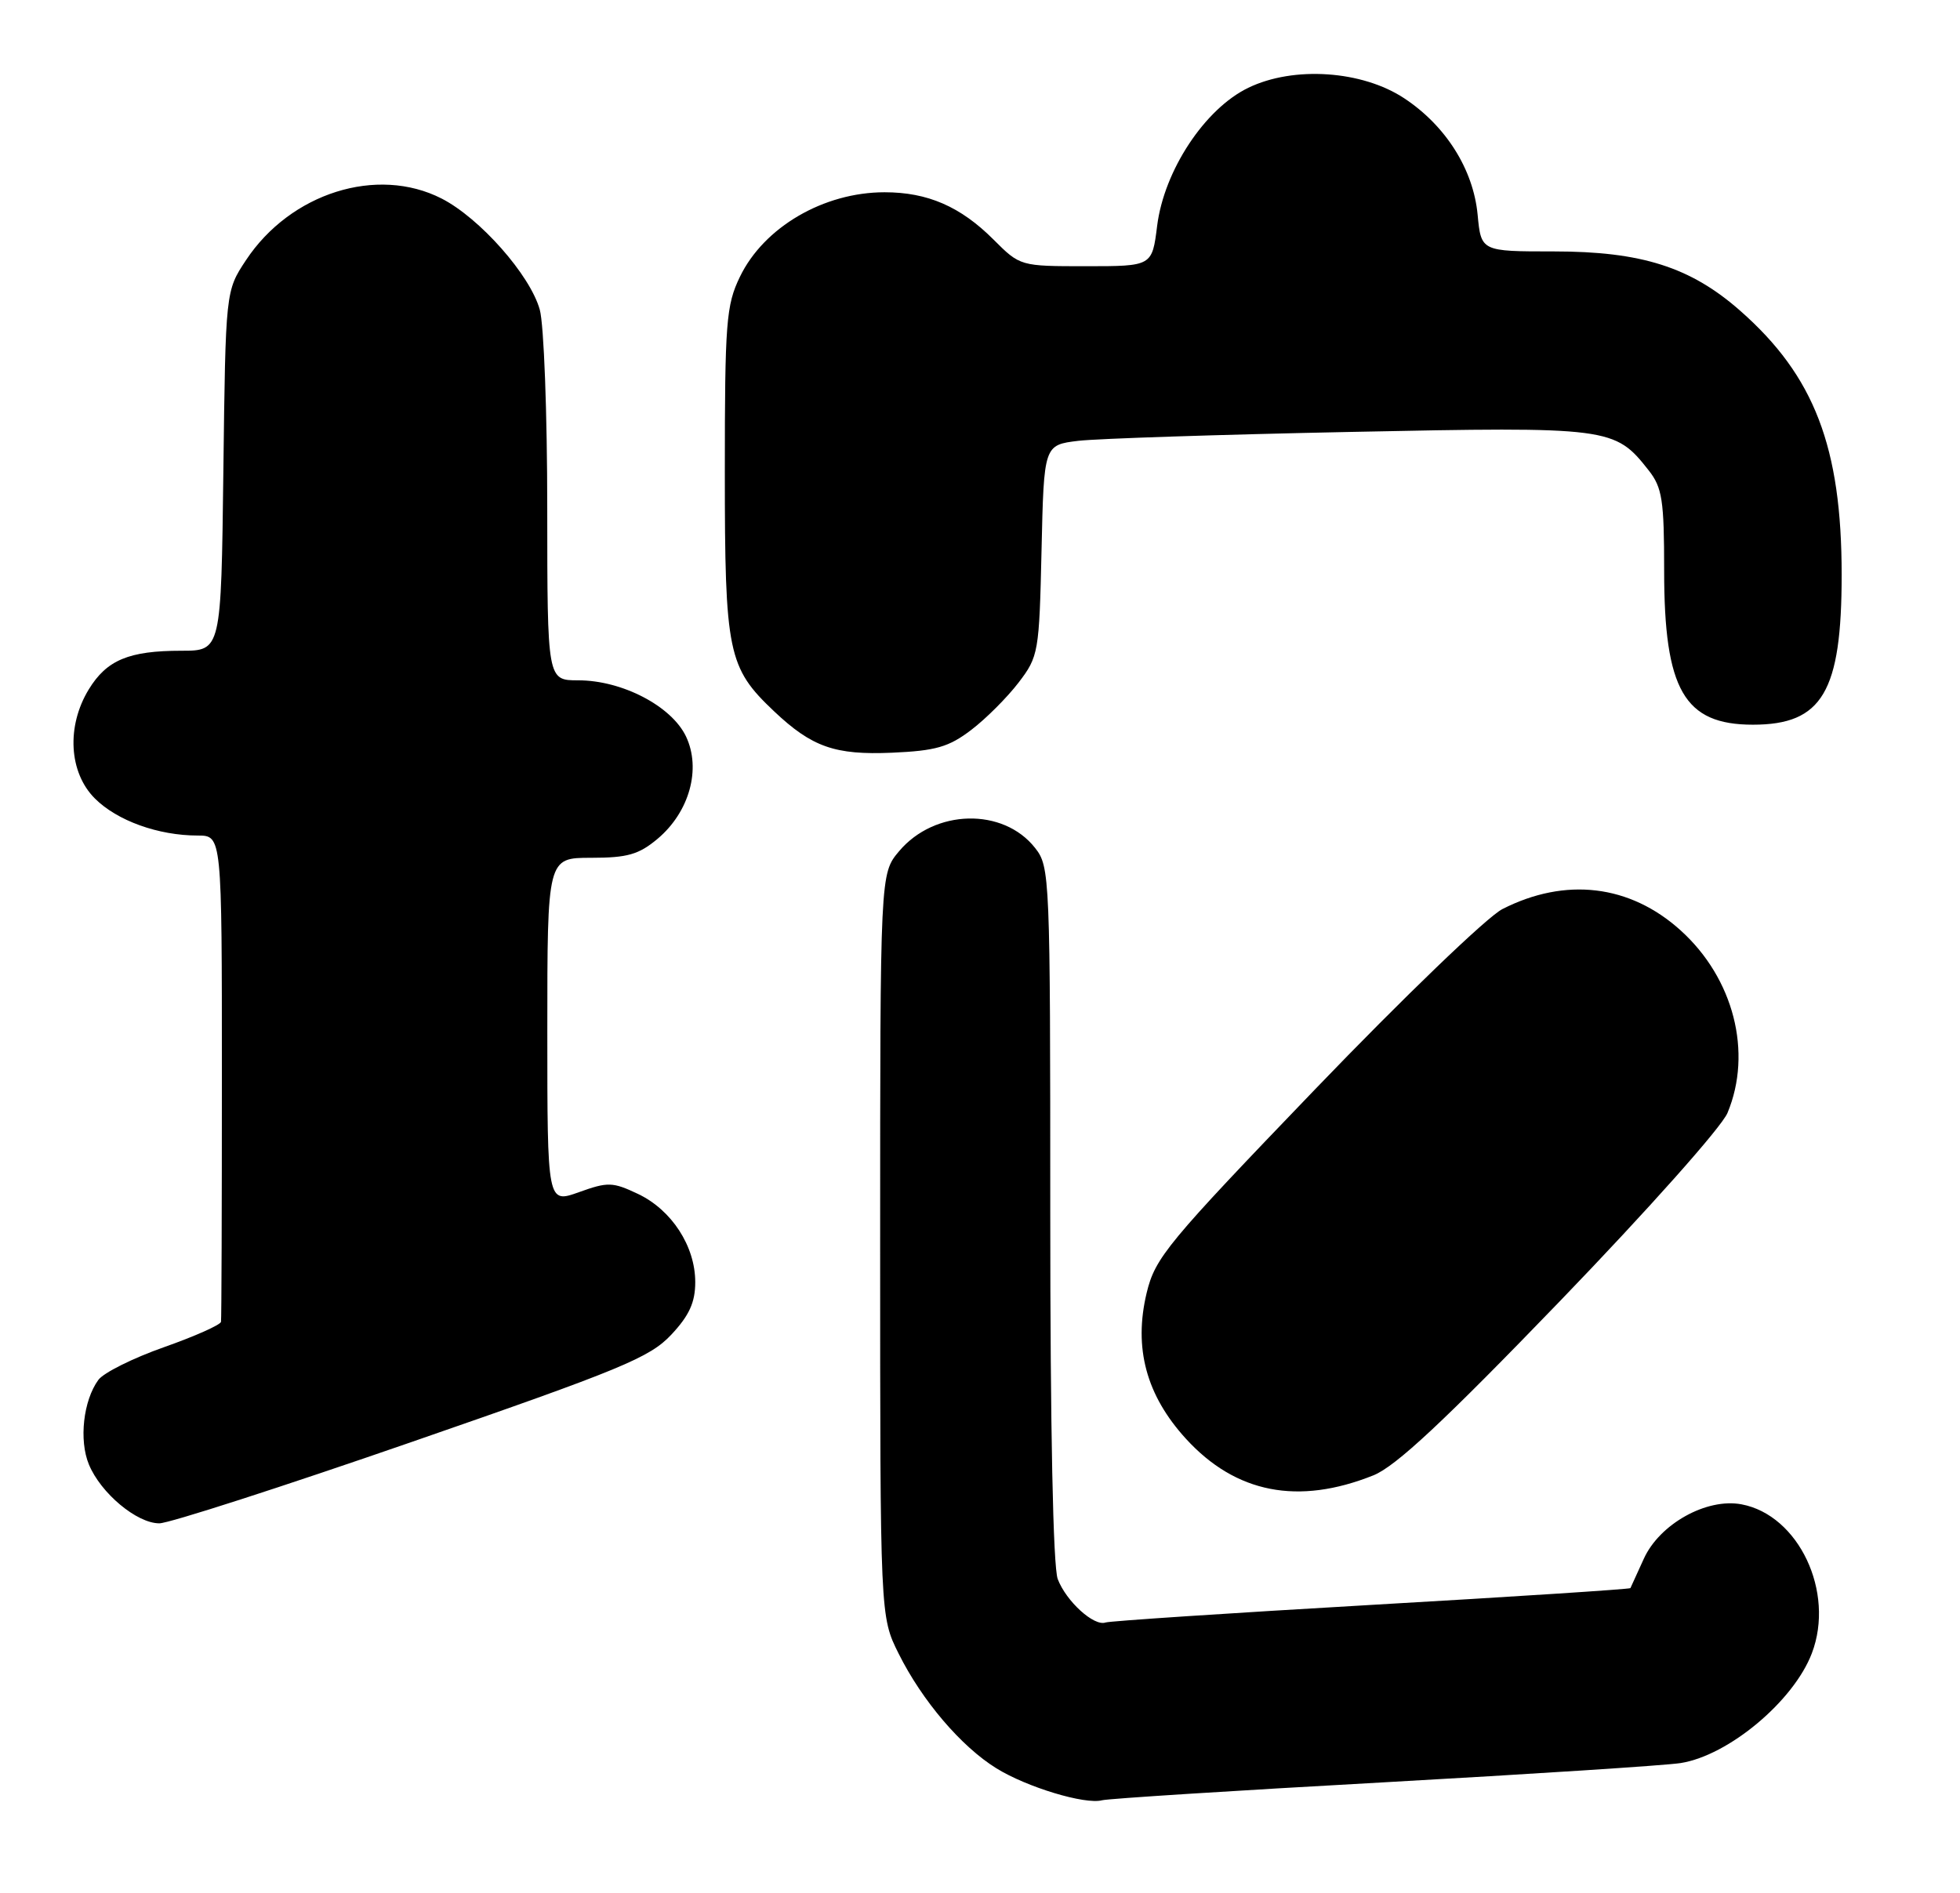 <?xml version="1.0" encoding="UTF-8" standalone="no"?>
<!DOCTYPE svg PUBLIC "-//W3C//DTD SVG 1.1//EN" "http://www.w3.org/Graphics/SVG/1.1/DTD/svg11.dtd" >
<svg xmlns="http://www.w3.org/2000/svg" xmlns:xlink="http://www.w3.org/1999/xlink" version="1.1" viewBox="0 0 265 256">
 <g >
 <path fill="currentColor"
d=" M 187.00 241.03 C 207.07 239.91 225.18 238.74 227.22 238.42 C 233.71 237.40 242.51 230.04 244.97 223.57 C 248.12 215.30 243.19 204.88 235.46 203.43 C 230.74 202.54 224.38 206.09 222.25 210.79 C 221.32 212.83 220.50 214.62 220.44 214.76 C 220.37 214.90 204.60 215.93 185.41 217.03 C 166.21 218.14 150.04 219.21 149.47 219.41 C 147.91 219.96 144.16 216.55 143.01 213.54 C 142.38 211.87 142.00 193.27 142.00 164.07 C 142.00 118.44 141.95 117.20 139.95 114.67 C 135.64 109.18 126.36 109.40 121.56 115.11 C 119.00 118.15 119.00 118.15 119.00 168.38 C 119.00 218.61 119.00 218.61 121.50 223.62 C 124.66 229.97 129.97 236.20 134.72 239.13 C 138.83 241.68 146.70 244.06 149.00 243.45 C 149.82 243.23 166.93 242.14 187.00 241.03 Z  M 55.71 194.98 C 84.00 185.18 87.86 183.58 90.75 180.50 C 93.19 177.90 94.00 176.12 94.00 173.38 C 94.00 168.52 90.81 163.61 86.25 161.45 C 82.83 159.83 82.19 159.81 78.27 161.22 C 74.00 162.75 74.00 162.75 74.00 139.38 C 74.00 116.00 74.00 116.00 79.92 116.00 C 84.83 116.00 86.37 115.56 88.91 113.43 C 93.22 109.80 94.83 103.97 92.75 99.59 C 90.79 95.48 84.11 92.00 78.18 92.00 C 74.00 92.00 74.00 92.00 73.99 68.75 C 73.99 55.96 73.54 43.87 72.98 41.88 C 71.68 37.19 64.87 29.49 59.71 26.85 C 50.99 22.40 39.28 26.09 33.26 35.18 C 30.50 39.35 30.50 39.35 30.20 63.67 C 29.90 88.00 29.90 88.00 24.52 88.00 C 17.43 88.00 14.43 89.25 12.00 93.23 C 8.96 98.21 9.31 104.47 12.83 107.98 C 15.83 110.98 21.39 112.99 26.75 112.99 C 30.00 113.00 30.00 113.00 30.00 145.50 C 30.00 163.38 29.95 178.34 29.88 178.75 C 29.81 179.16 26.34 180.71 22.17 182.18 C 17.99 183.65 14.00 185.64 13.30 186.60 C 11.26 189.39 10.66 194.76 12.02 198.04 C 13.62 201.92 18.50 206.00 21.54 206.00 C 22.85 206.00 38.22 201.04 55.71 194.98 Z  M 185.69 199.51 C 188.72 198.29 195.23 192.21 210.95 175.91 C 222.77 163.65 232.76 152.43 233.56 150.51 C 236.98 142.32 234.40 132.28 227.21 125.80 C 220.36 119.62 211.65 118.59 203.12 122.94 C 201.08 123.98 189.74 134.89 177.84 147.27 C 157.78 168.14 156.18 170.07 155.03 174.85 C 153.25 182.29 154.98 188.69 160.35 194.57 C 167.09 201.94 175.52 203.58 185.69 199.51 Z  M 131.31 98.71 C 133.31 97.19 136.19 94.30 137.72 92.30 C 140.41 88.78 140.51 88.22 140.82 74.42 C 141.14 60.17 141.14 60.17 145.82 59.61 C 148.40 59.31 164.93 58.77 182.56 58.41 C 217.70 57.69 218.32 57.77 222.91 63.61 C 224.74 65.94 225.00 67.63 225.00 77.17 C 225.00 93.29 227.71 98.00 237.00 98.00 C 246.38 98.00 249.00 93.57 249.00 77.73 C 249.00 60.46 245.31 50.84 235.28 42.02 C 228.58 36.12 221.93 34.00 210.09 34.00 C 200.25 34.00 200.25 34.00 199.78 29.02 C 199.19 22.89 195.48 17.01 189.87 13.30 C 184.18 9.53 174.91 8.90 168.78 11.87 C 162.89 14.71 157.39 23.06 156.45 30.54 C 155.77 36.00 155.77 36.00 146.85 36.00 C 137.94 36.00 137.93 36.00 134.32 32.39 C 129.86 27.93 125.42 26.00 119.60 26.00 C 111.36 26.00 103.28 30.72 100.04 37.43 C 98.18 41.27 98.00 43.55 98.00 63.86 C 98.00 88.29 98.41 90.28 104.66 96.19 C 109.78 101.03 112.89 102.12 120.59 101.79 C 126.52 101.53 128.28 101.02 131.31 98.71 Z "/>
</g>
</svg>
